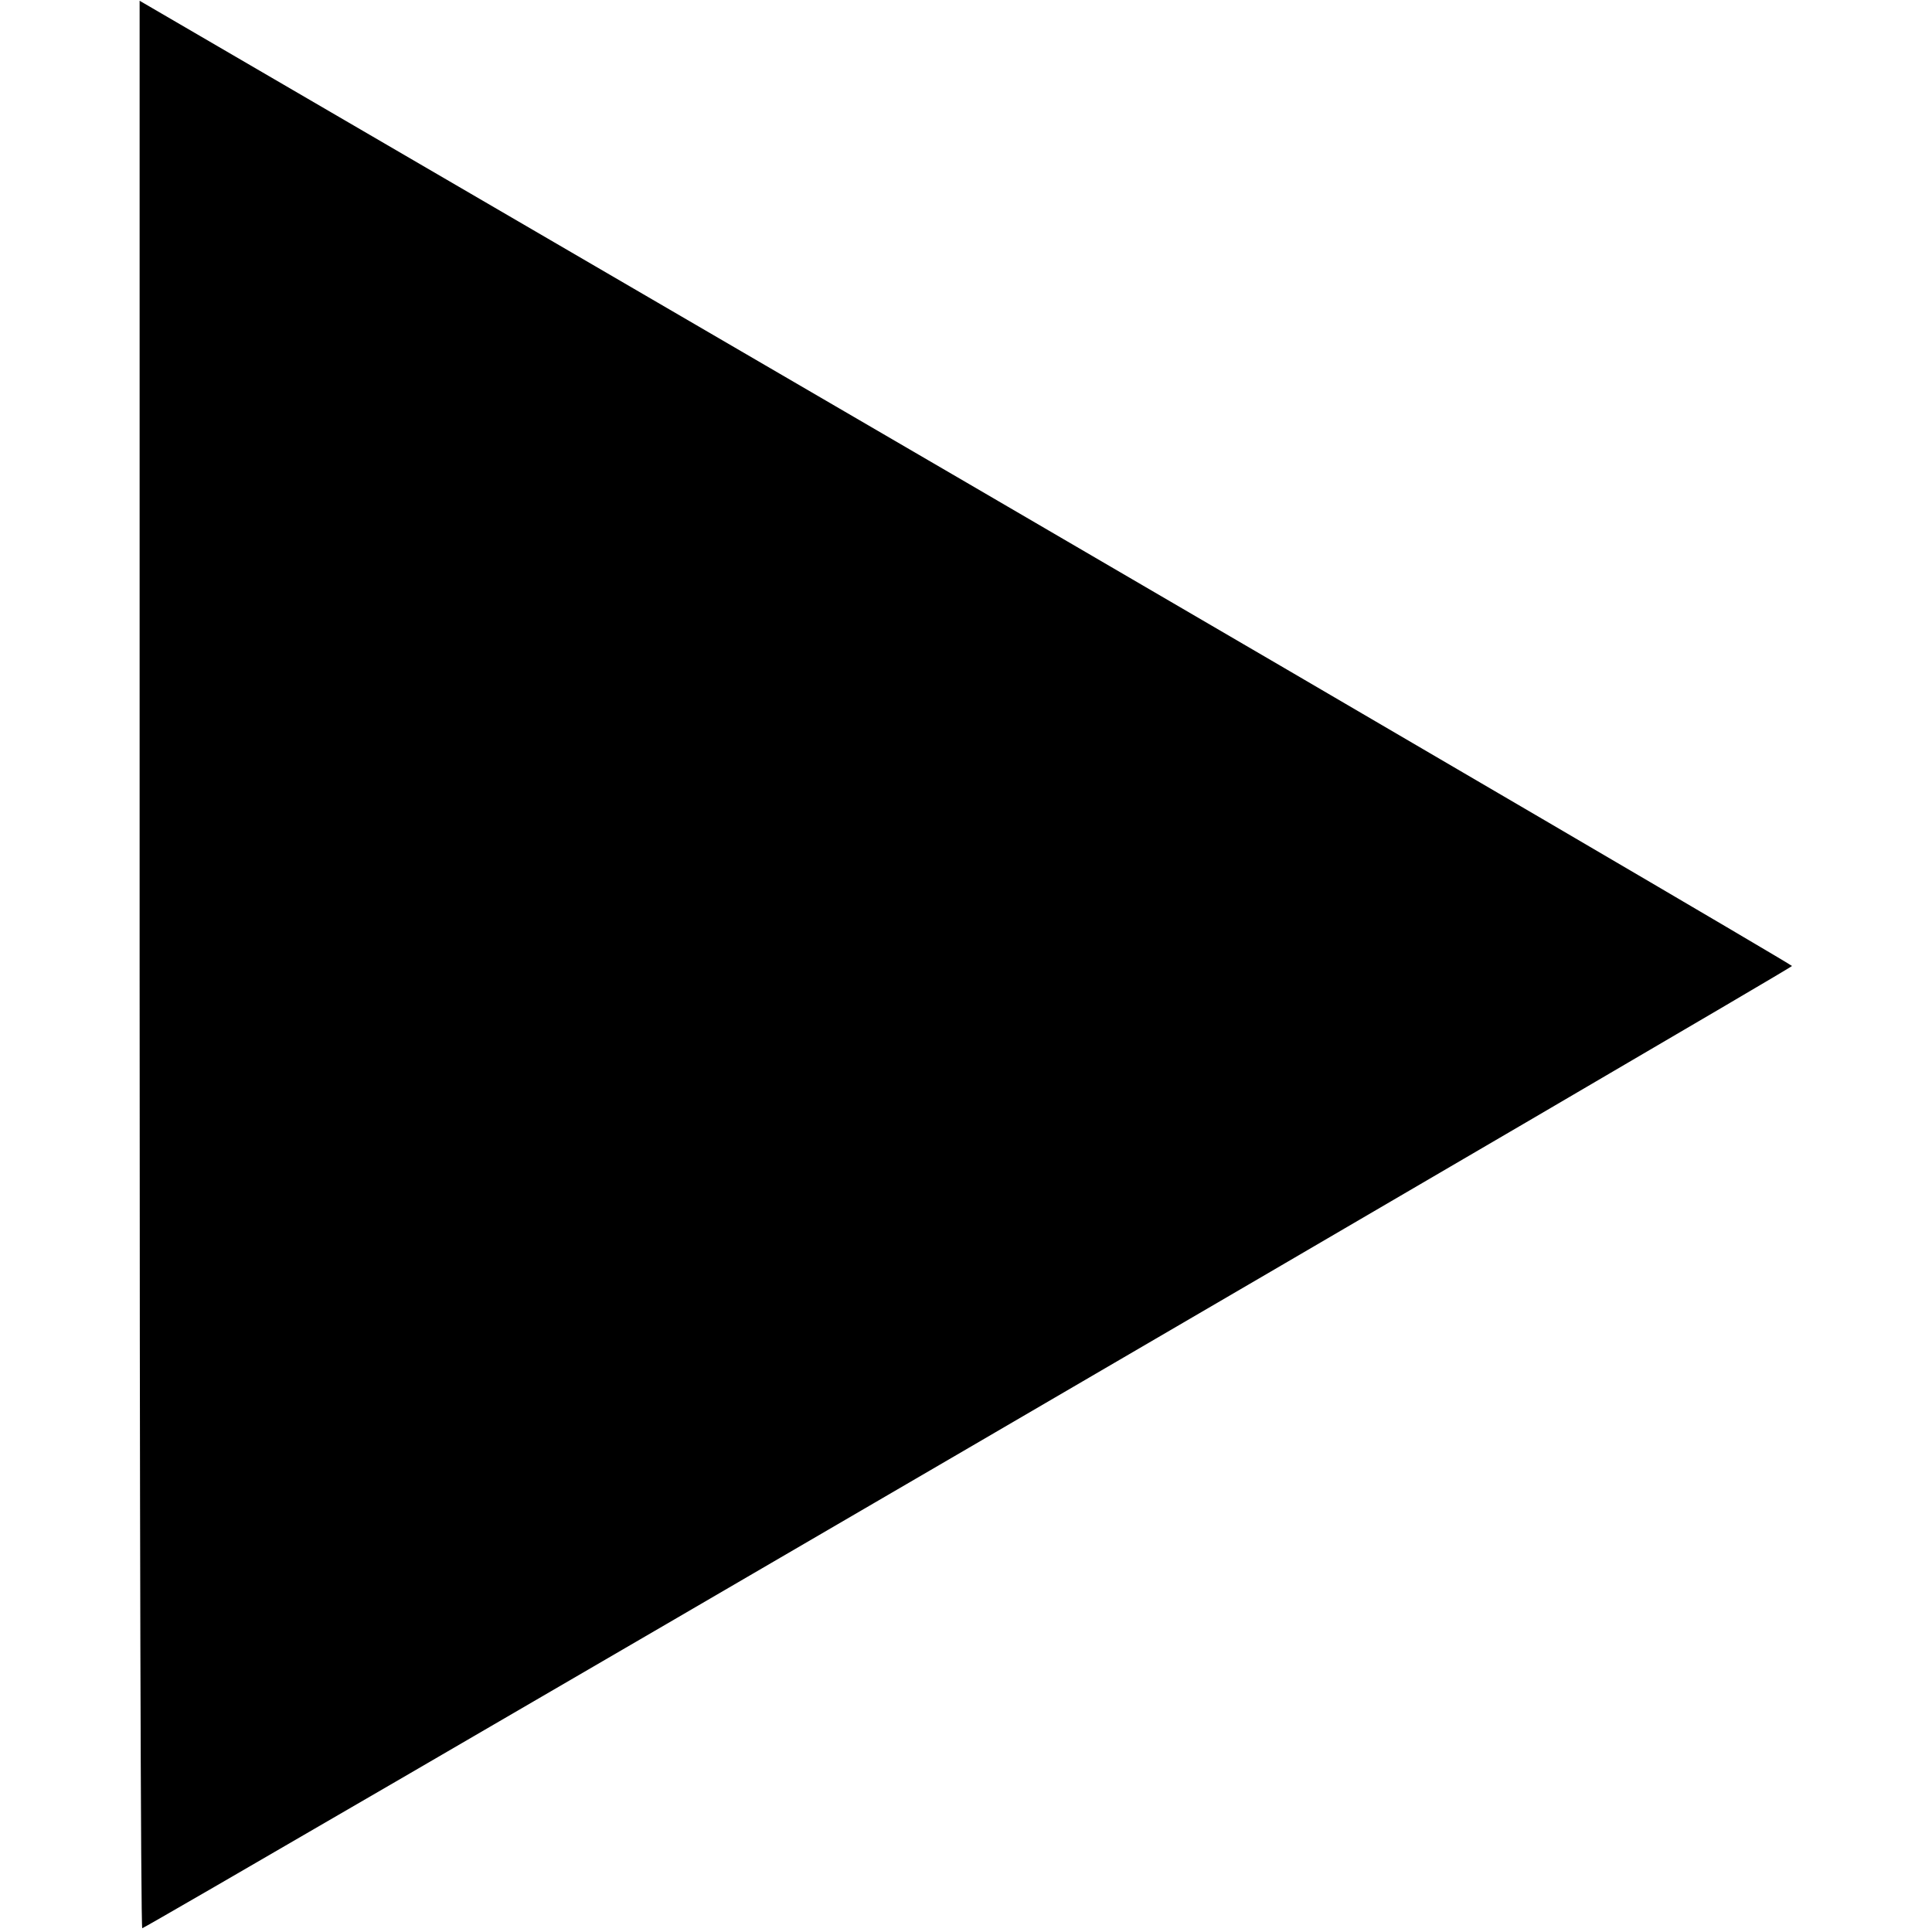 <?xml version="1.0" standalone="no"?>
<svg version="1.0" xmlns="http://www.w3.org/2000/svg"
 width="512pt" height="512pt" viewBox="0 0 512 512"
 preserveAspectRatio="xMidYMid meet">

<g transform="translate(0,512) scale(0.1,-0.1)"
stroke="none">
<path d="M370 2564 c0 -1405 3 -2554 7 -2554 10 0 4372 2544 4372 2550 0 3
-985 580 -2189 1282 l-2190 1276 0 -2554z"/>
</g>
</svg>
